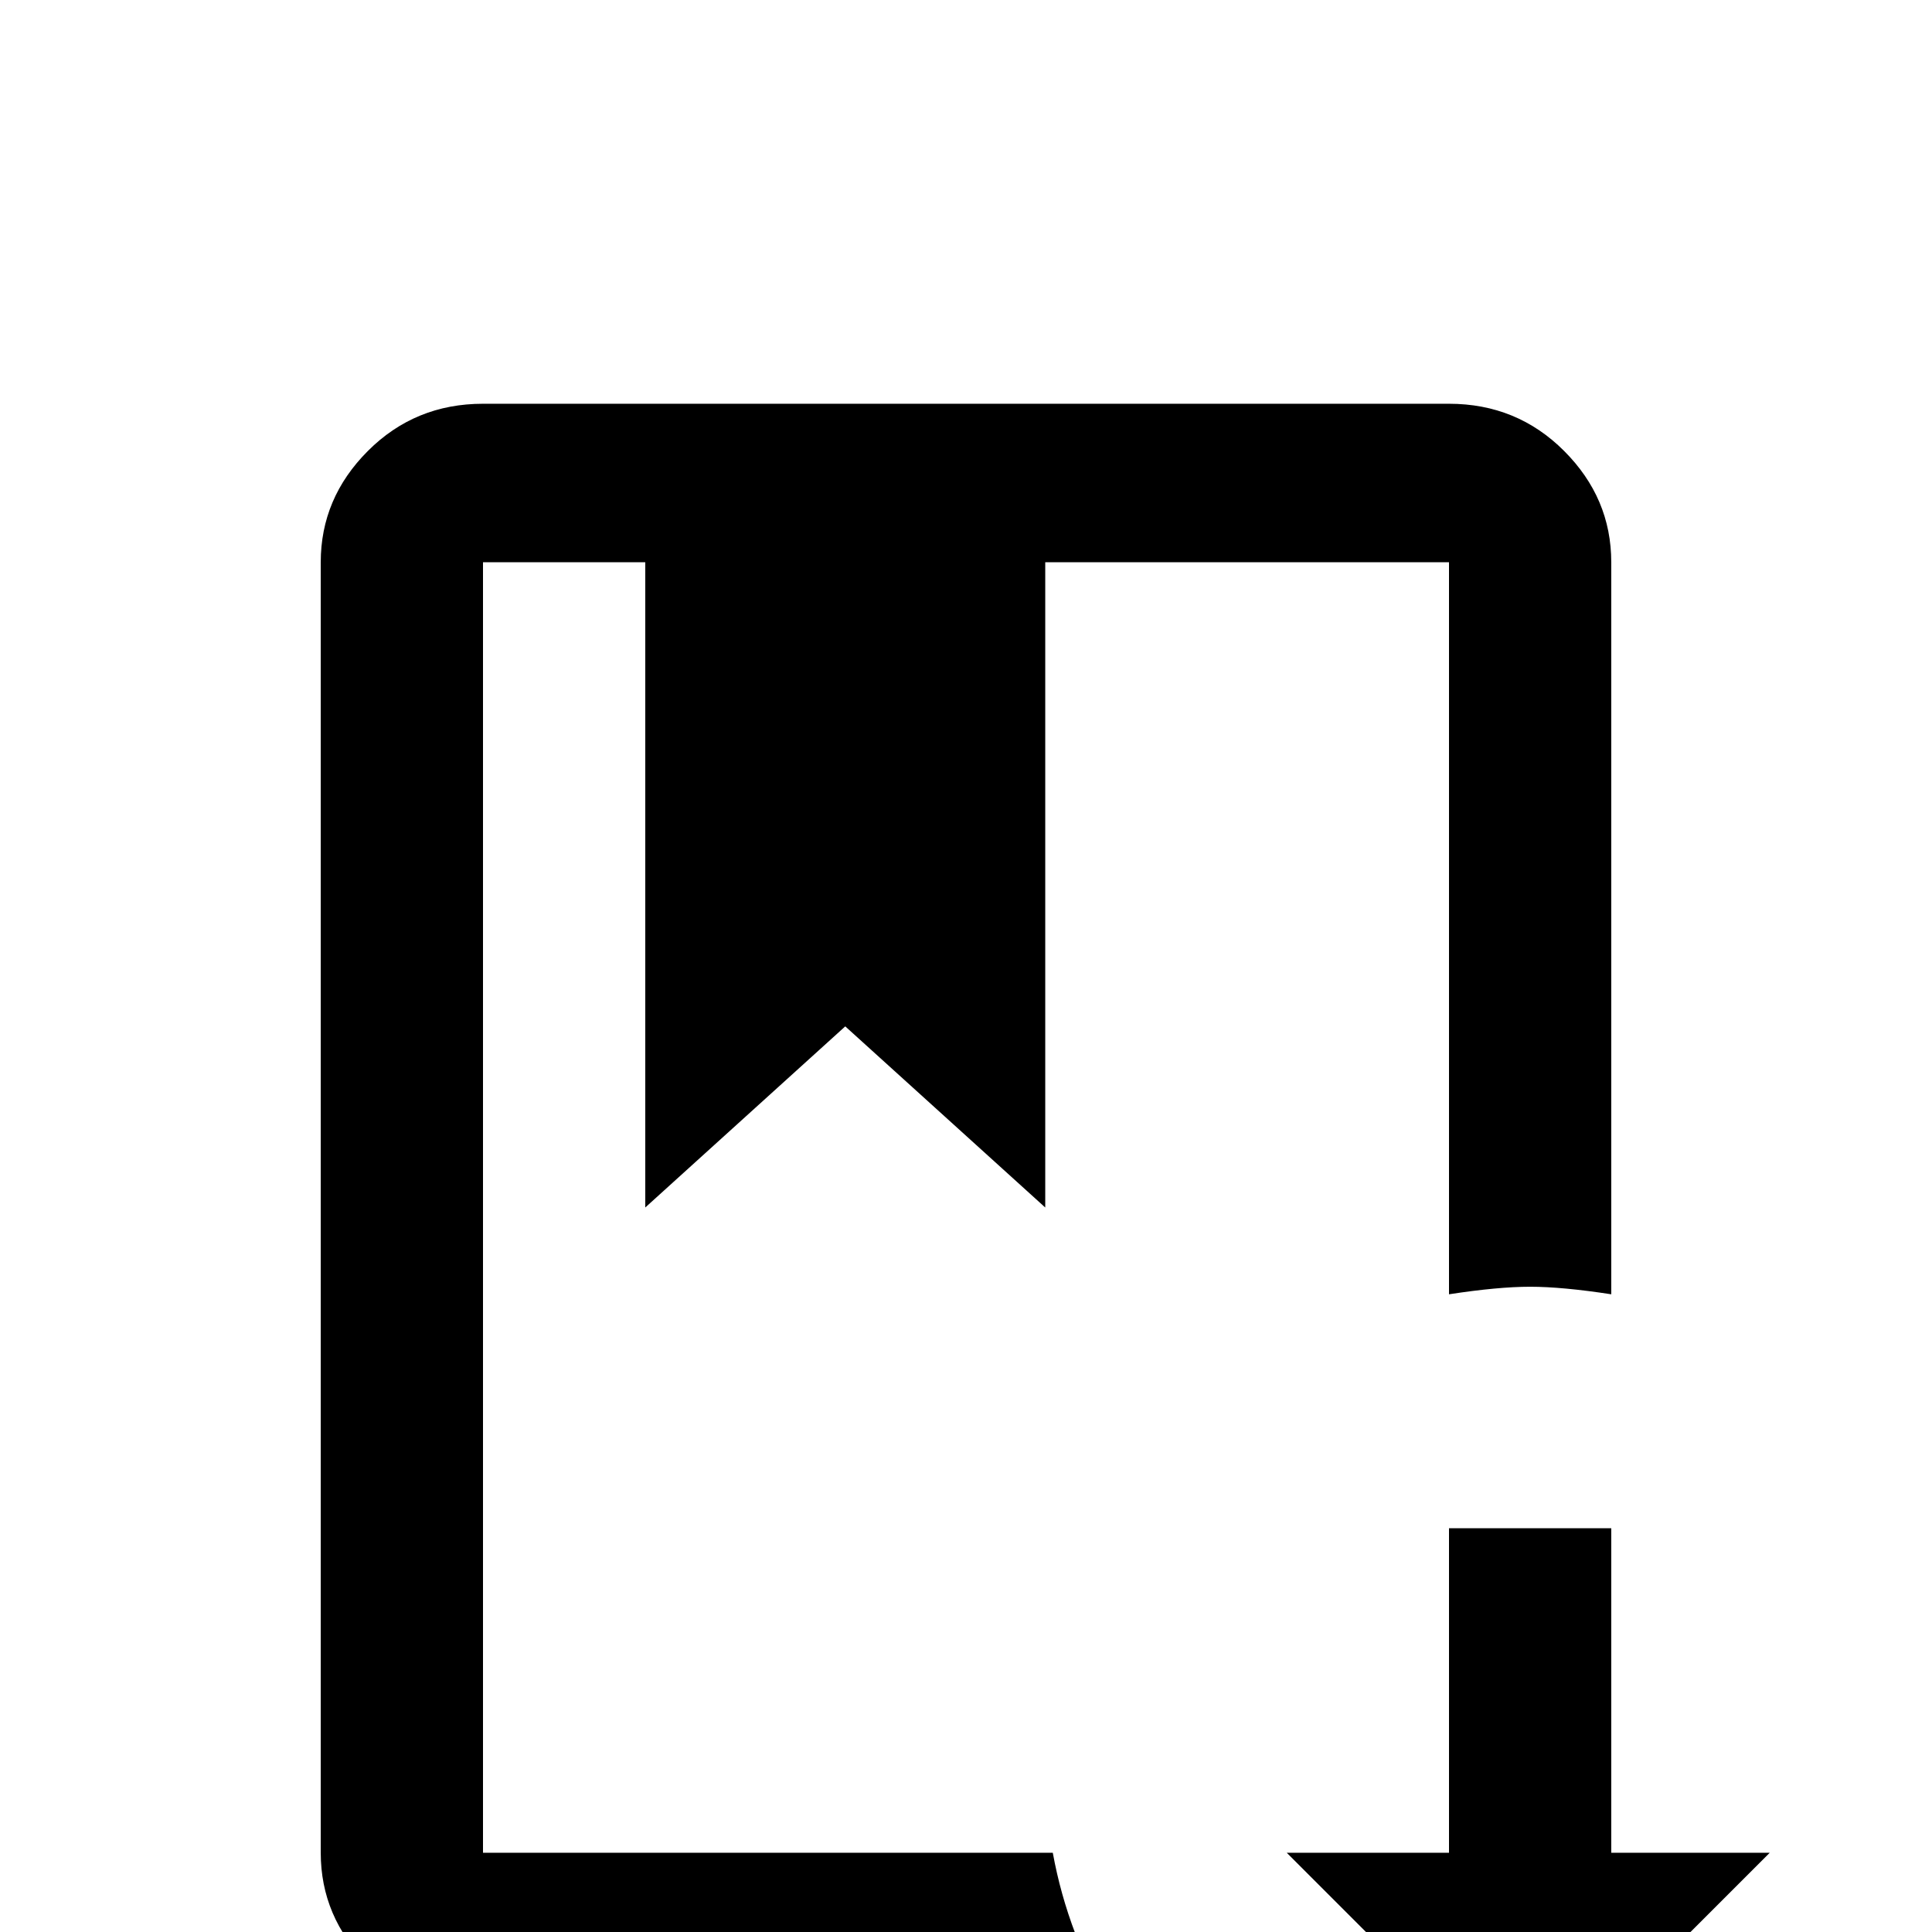 <svg xmlns="http://www.w3.org/2000/svg" viewBox="0 -512 512 512">
	<path fill="#000000" d="M279 -21Q283 1 295 21H128Q110 21 97.5 8.5Q85 -4 85 -21V-363Q85 -380 97.5 -392.5Q110 -405 128 -405H384Q402 -405 414.5 -392.5Q427 -380 427 -363V-169Q414 -171 405.5 -171Q397 -171 384 -169V-363H277V-192L224 -240L171 -192V-363H128V-21ZM427 -21V-107H384V-21H341L405 43L469 -21Z"/>
</svg>